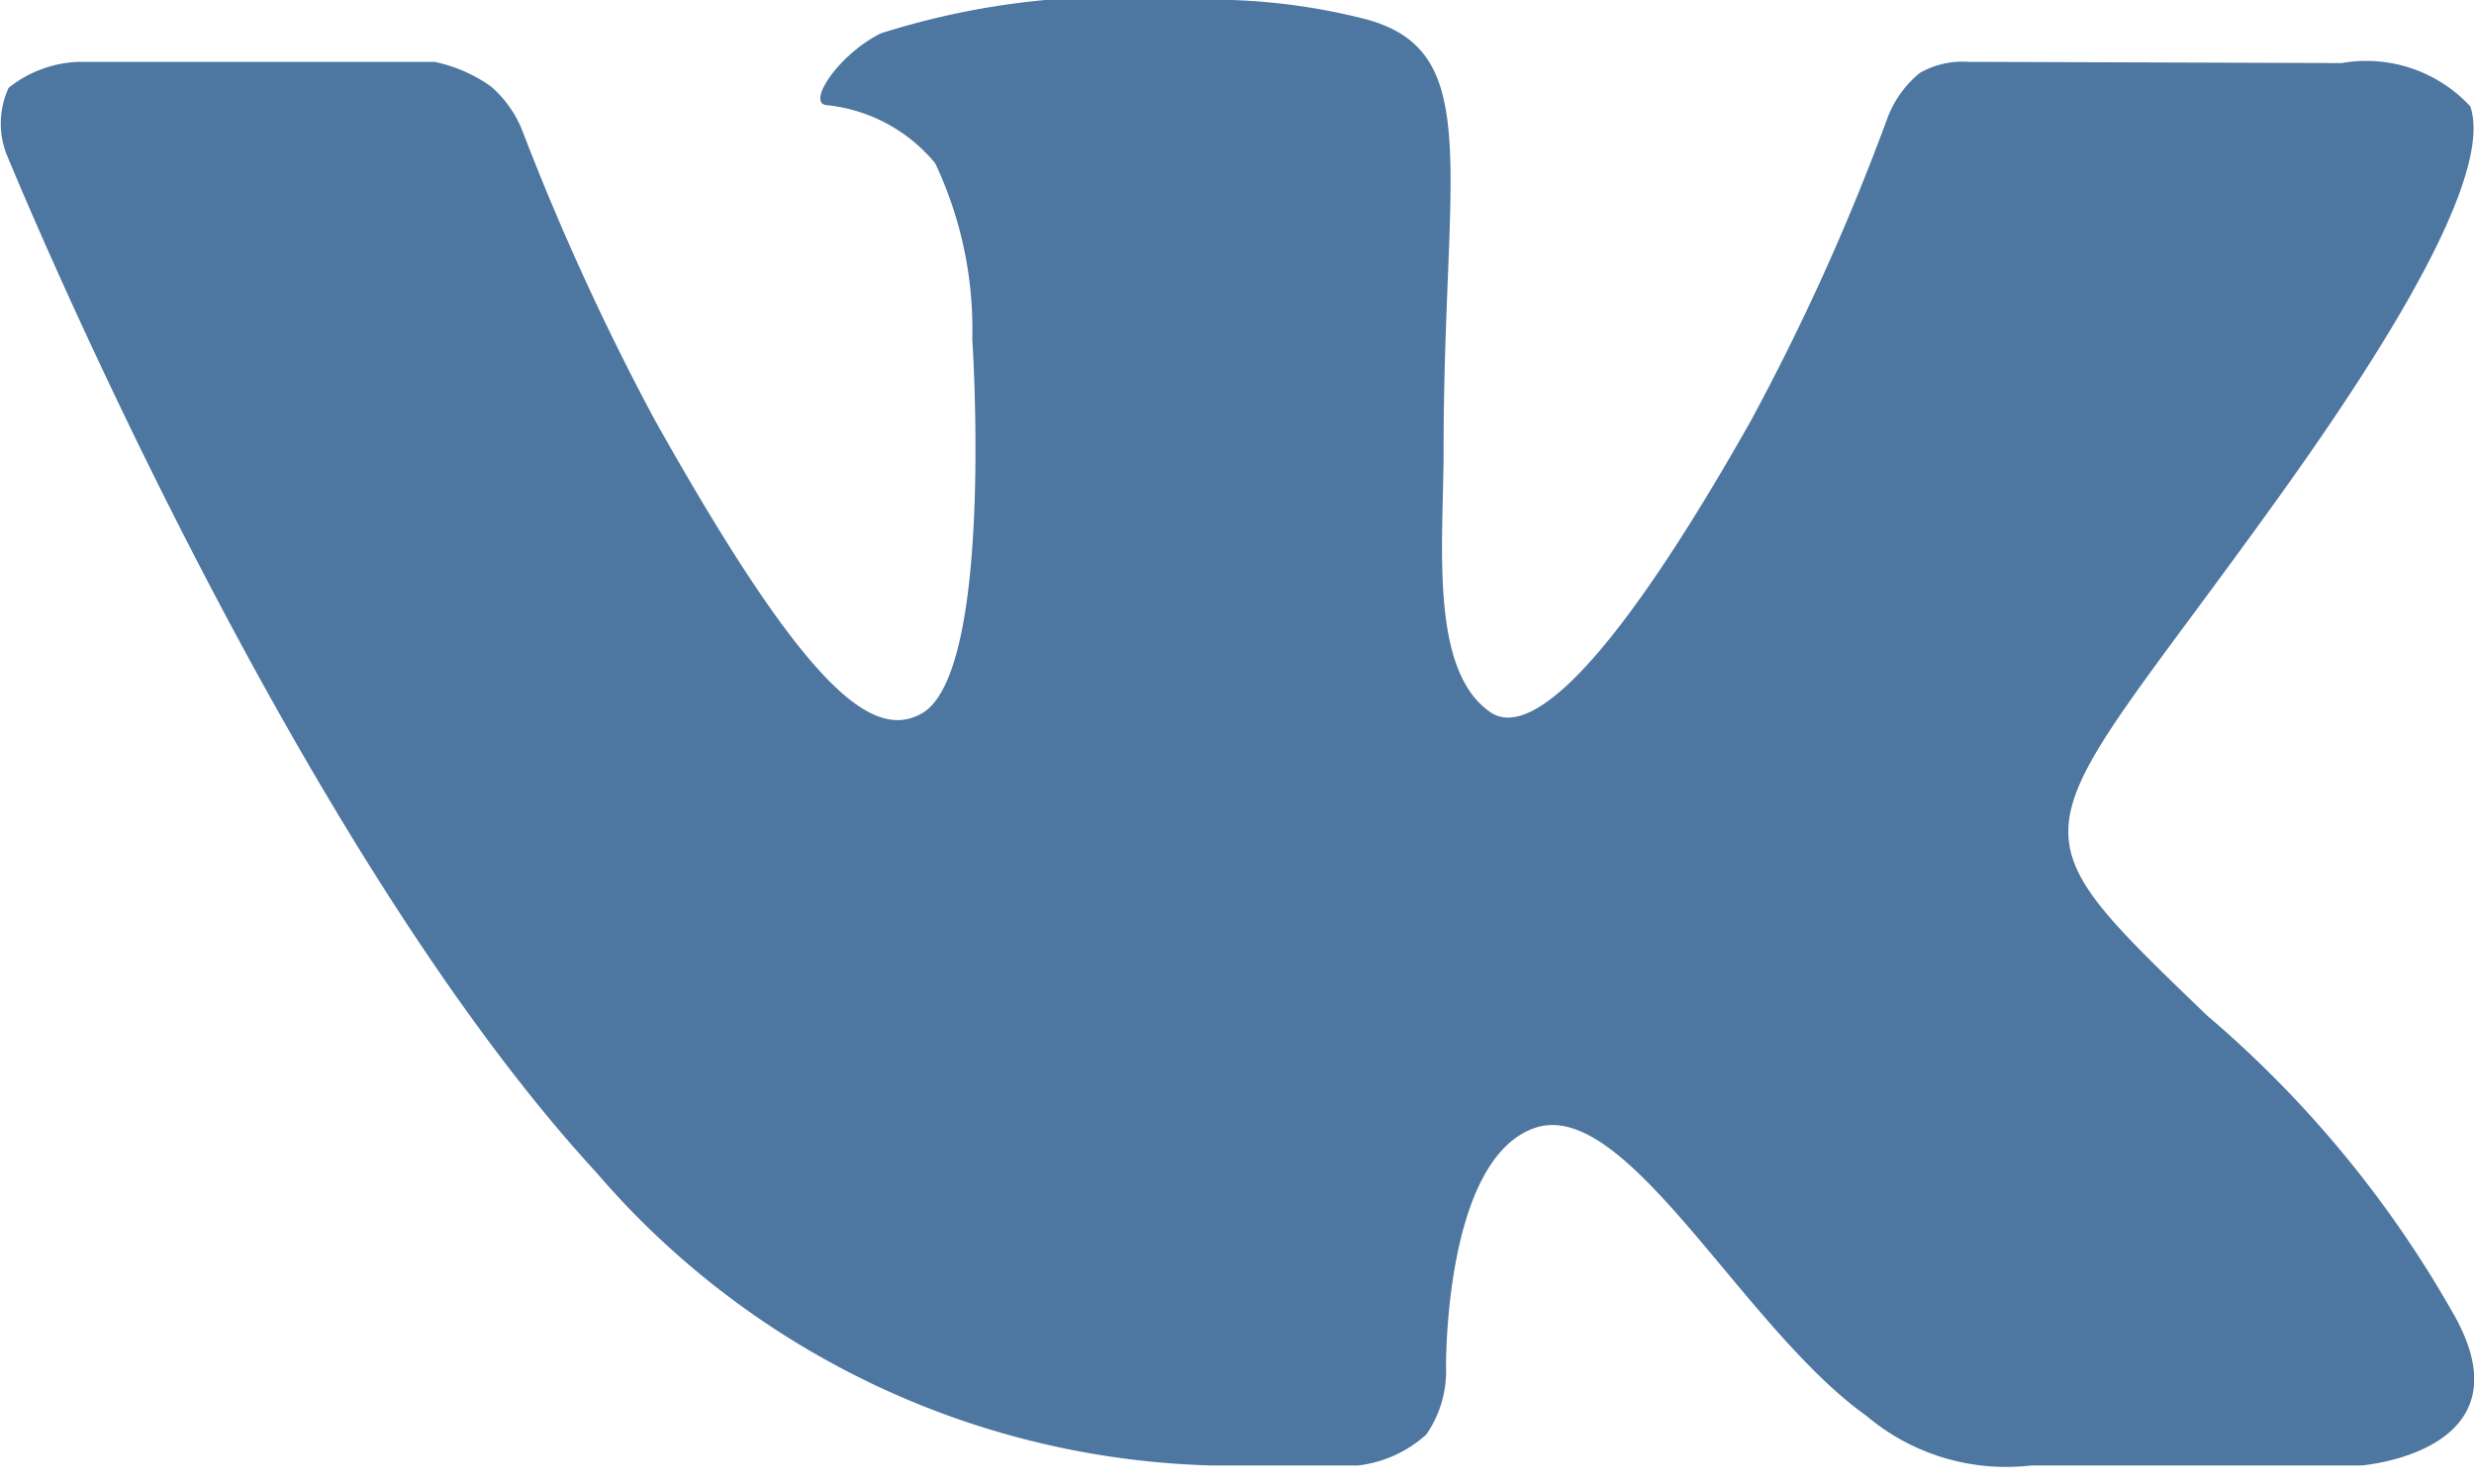 <svg xmlns="http://www.w3.org/2000/svg" width="20" height="12" viewBox="0 0 20 12"><defs><style>.cls-1{fill:#4d76a0;fill-rule:evenodd}</style></defs><path id="ВК" class="cls-1" d="M1095.79 6769.85h1.19a.994.994 0 0 0 .55-.25.9.9 0 0 0 .16-.54s-.02-1.69.72-1.94 1.68 1.62 2.68 2.33a1.747 1.747 0 0 0 1.33.4h2.67s1.4-.11.73-1.25a8.946 8.946 0 0 0-1.98-2.39c-1.68-1.62-1.45-1.36.56-4.16 1.23-1.71 1.72-2.75 1.57-3.19a1.147 1.147 0 0 0-1.04-.35l-3.02-.01a.692.692 0 0 0-.39.09.859.859 0 0 0-.26.36 18.7 18.7 0 0 1-1.11 2.46c-1.34 2.37-1.88 2.5-2.1 2.35-.5-.34-.38-1.38-.38-2.11 0-2.3.34-3.25-.65-3.5a5.039 5.039 0 0 0-1.4-.15 6.32 6.32 0 0 0-2.5.27c-.34.17-.6.56-.44.58a1.308 1.308 0 0 1 .88.47 3.136 3.136 0 0 1 .3 1.42s.18 2.7-.41 3.03c-.41.23-.96-.24-2.16-2.38a20.5 20.5 0 0 1-1.07-2.34.922.922 0 0 0-.25-.35 1.206 1.206 0 0 0-.46-.2h-2.86a.959.959 0 0 0-.58.21.688.688 0 0 0-.02.53s2.24 5.49 4.77 8.24a6.793 6.793 0 0 0 4.97 2.37z" transform="translate(-1086 -6758)"/></svg>